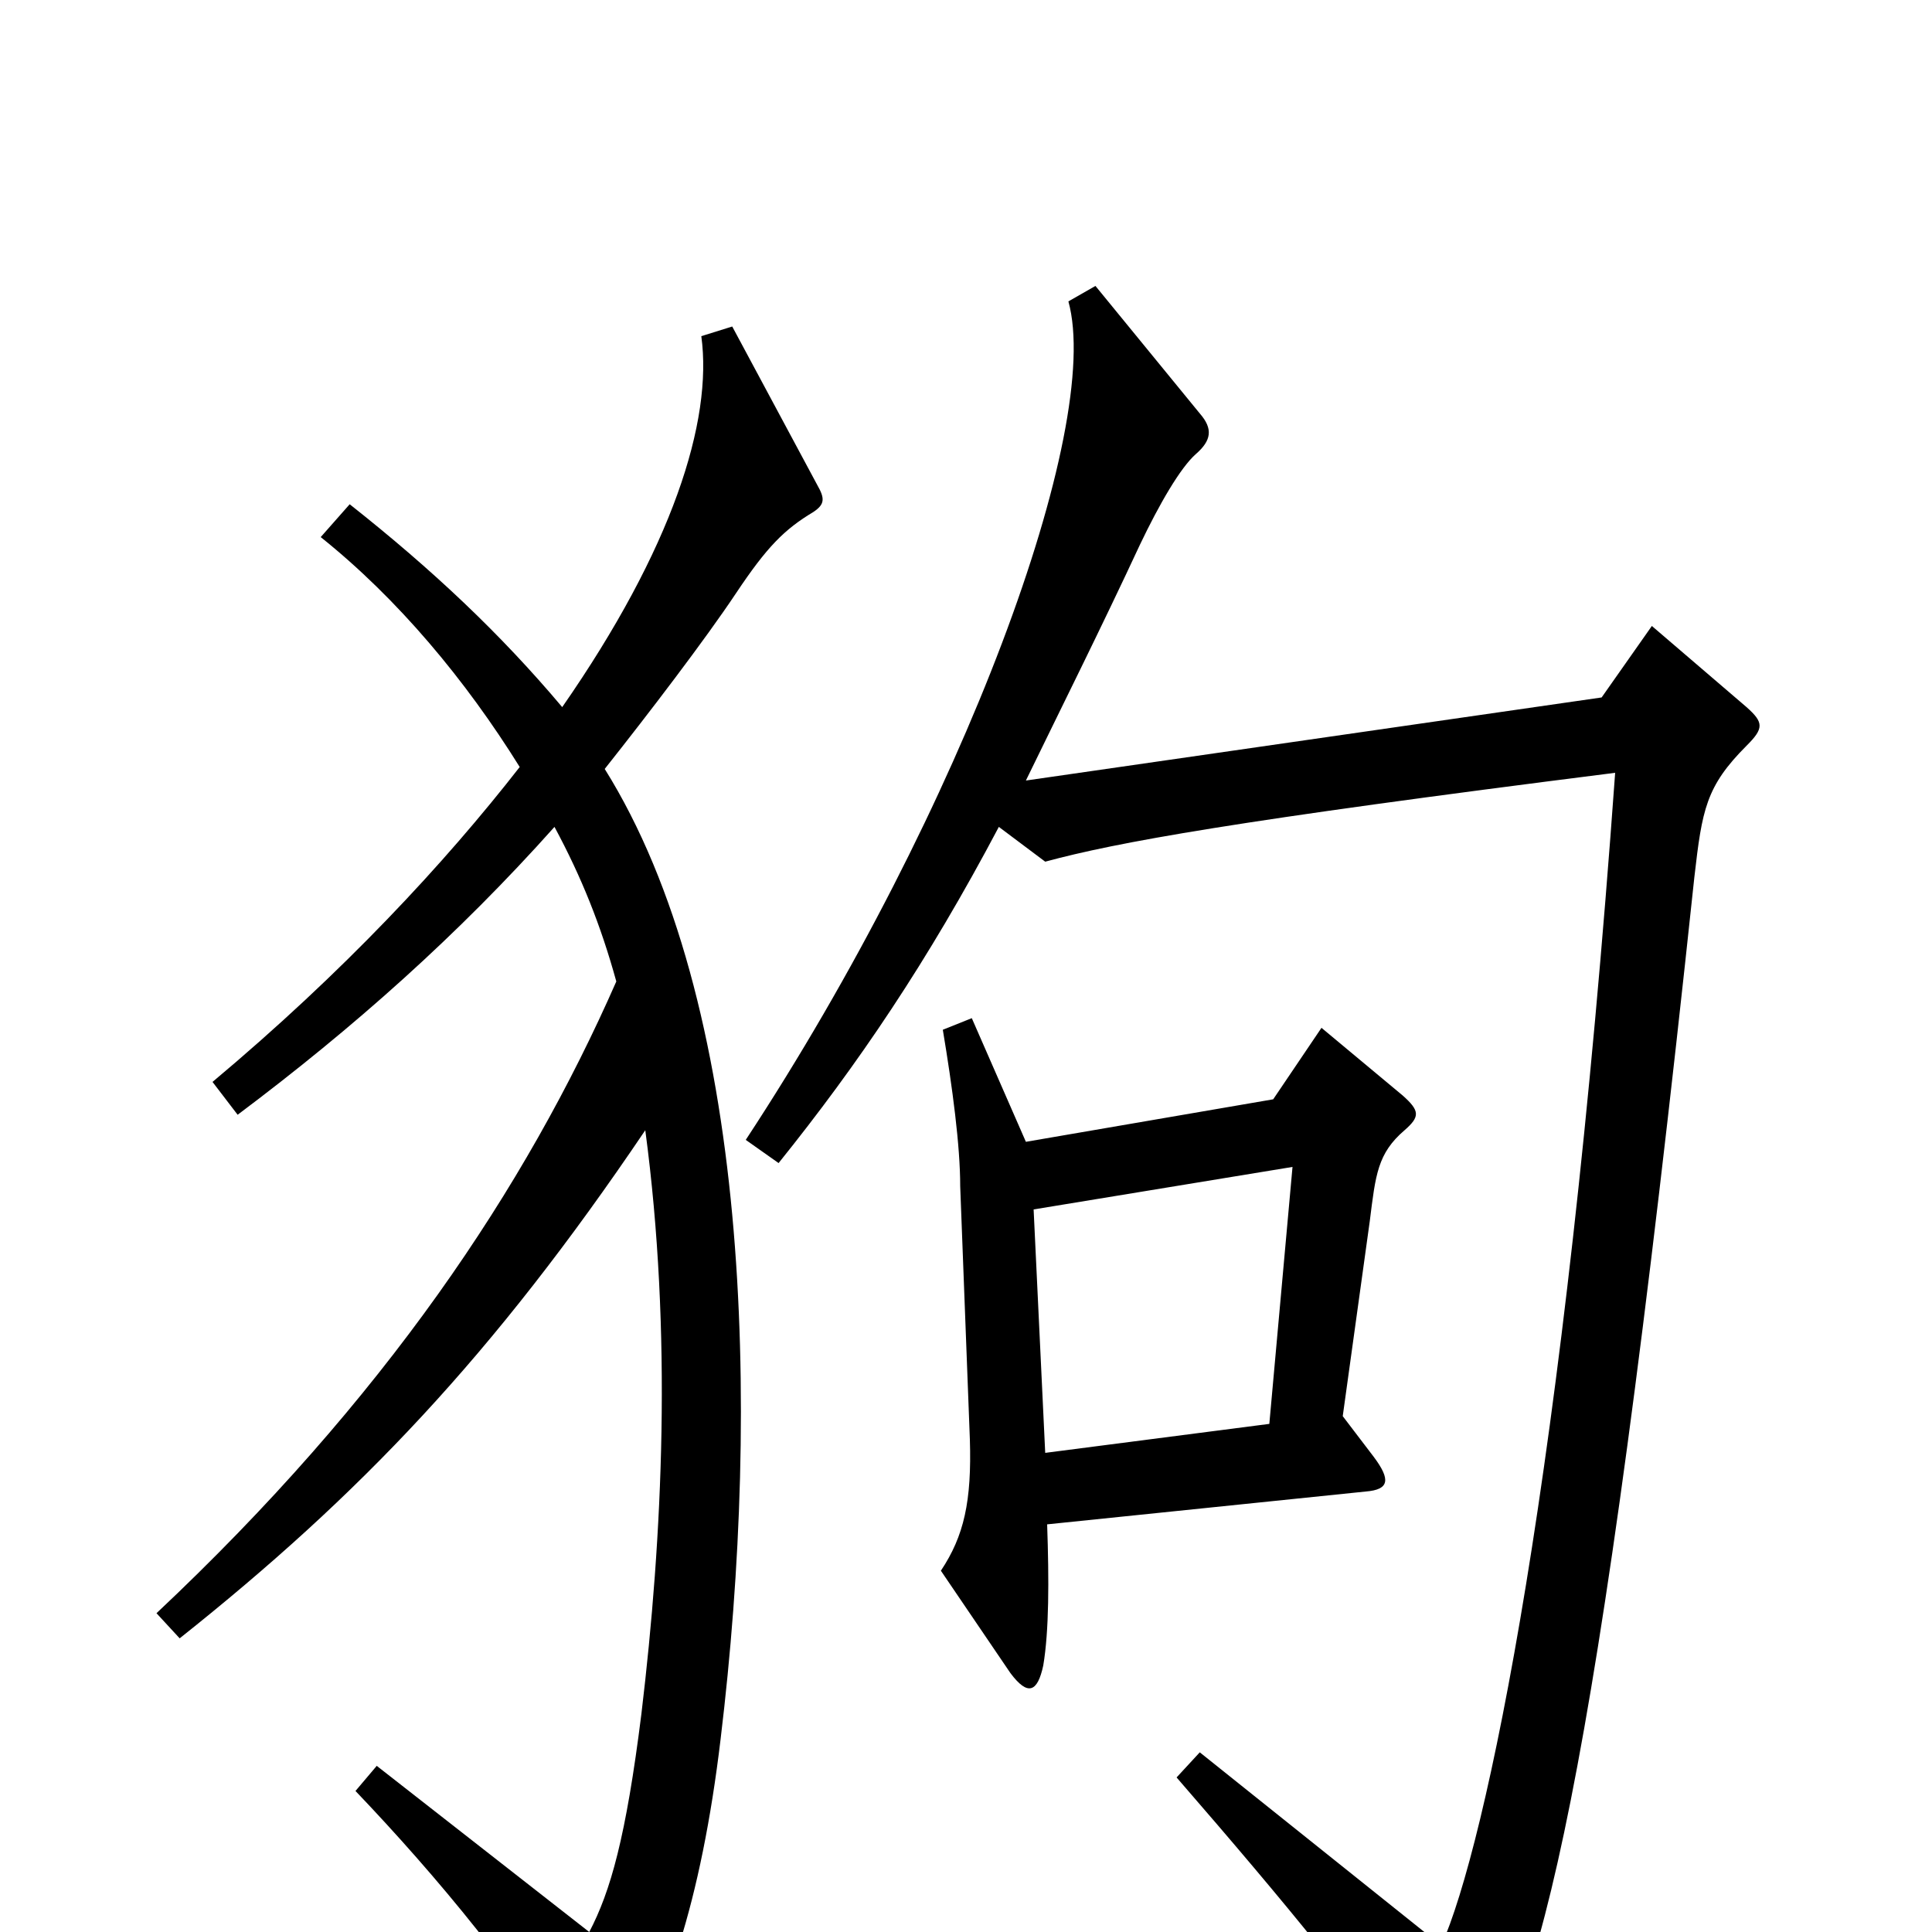 <svg xmlns="http://www.w3.org/2000/svg" viewBox="0 -1000 1000 1000">
	<path fill="#000000" d="M904 -614C913 -623 913 -626 904 -634L855 -676L829 -639L531 -596C548 -631 570 -675 590 -718C600 -739 611 -758 619 -765C627 -772 628 -778 621 -786L567 -852L553 -844C571 -779 499 -582 386 -410L403 -398C444 -449 480 -502 517 -572L541 -554C578 -564 638 -575 836 -600C810 -238 769 -44 746 7L621 -93L609 -80C668 -12 703 31 742 86C748 95 753 96 761 85C796 38 826 -66 877 -546C881 -581 883 -593 904 -614ZM423 -749L379 -831L363 -826C369 -782 348 -716 291 -634C259 -672 224 -705 181 -739L166 -722C206 -690 241 -648 269 -603C230 -553 178 -497 110 -440L123 -423C183 -468 237 -516 287 -572C301 -546 311 -521 319 -492C272 -385 199 -276 81 -165L93 -152C186 -226 255 -298 334 -415C348 -310 343 -205 332 -113C324 -49 316 -21 305 0L195 -86L184 -73C226 -29 271 25 301 77C306 85 313 86 318 78C344 41 363 -16 373 -100C394 -274 388 -482 313 -602C336 -631 365 -669 381 -693C397 -717 406 -726 421 -735C427 -739 427 -742 423 -749ZM727 -415C735 -422 735 -425 726 -433L684 -468L659 -431L531 -409L503 -473L488 -467C493 -437 497 -407 497 -386L502 -255C503 -223 499 -205 487 -187L523 -134C532 -122 537 -124 540 -138C543 -156 543 -182 542 -211L707 -228C719 -229 720 -234 711 -246L695 -267L709 -368C712 -392 713 -403 727 -415ZM669 -396L657 -263L541 -248L535 -374Z"/>
</svg>